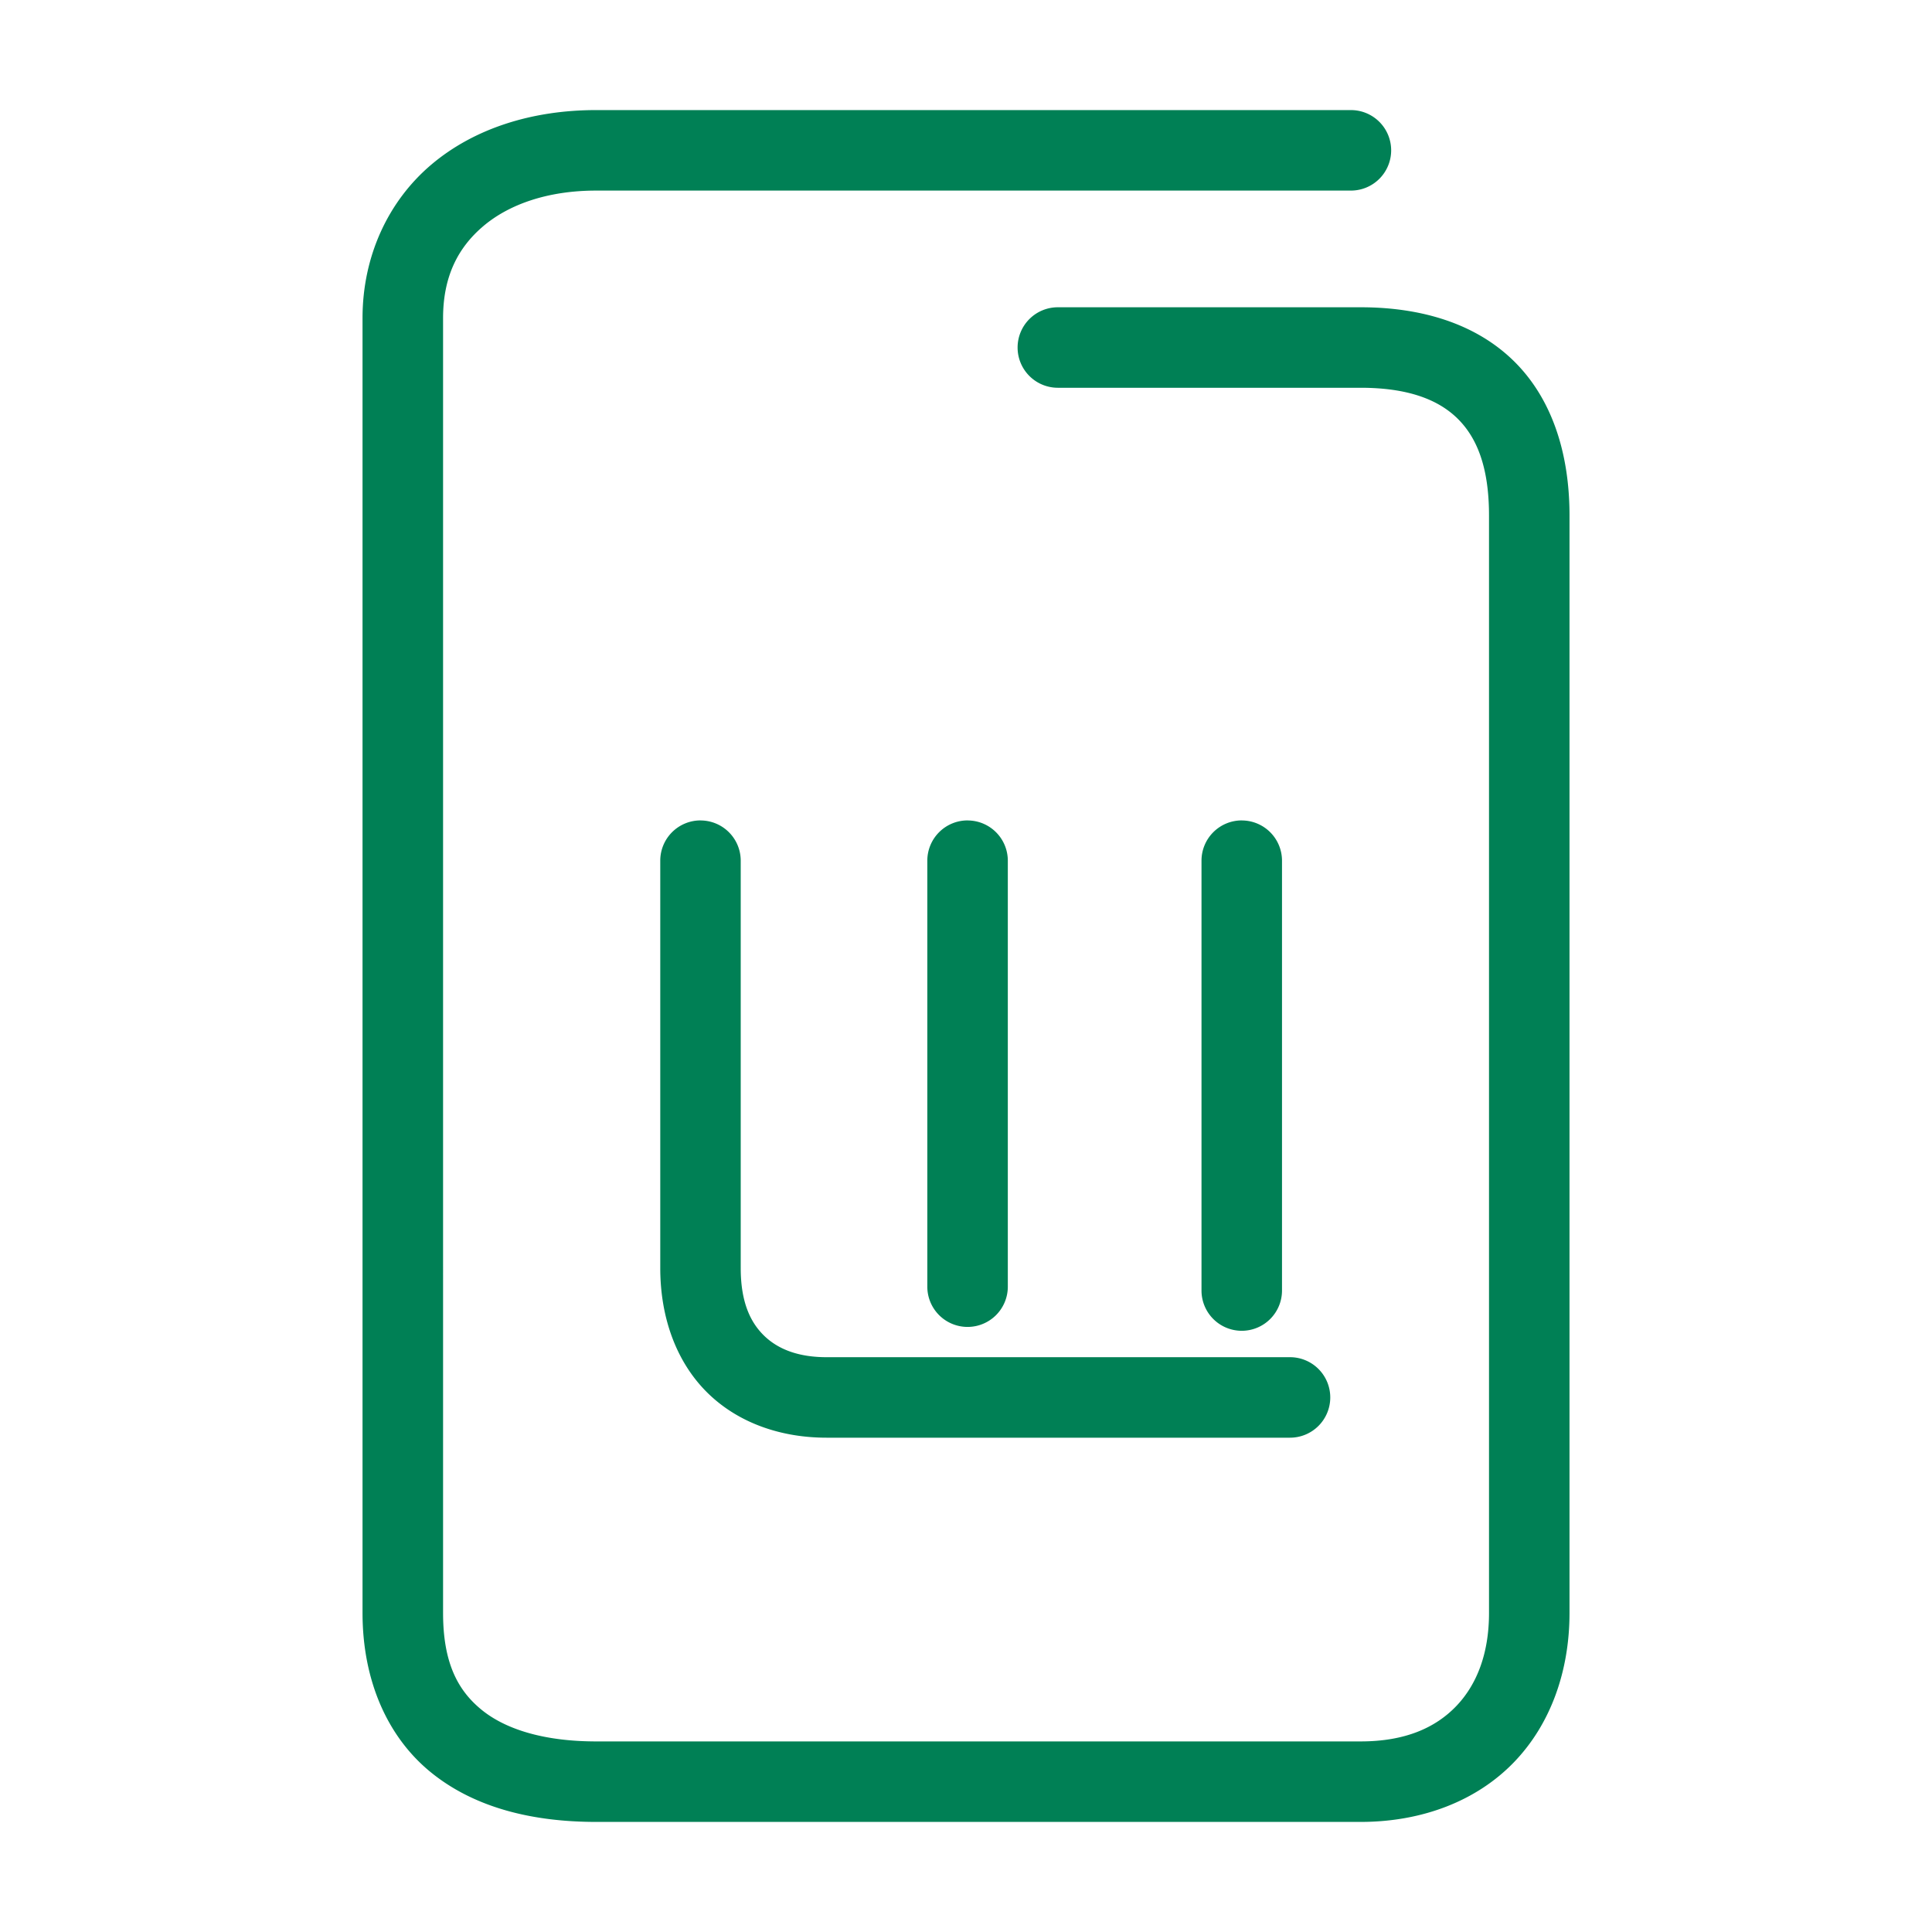 <svg xmlns="http://www.w3.org/2000/svg" width="48" height="48">
	<path d="m 14.81,2.735 c -1.586,0 -3.028,0.453 -4.094,1.355 -1.066,0.903 -1.709,2.267 -1.709,3.814 V 40.073 c 0,1.681 0.62,3.088 1.707,3.967 1.087,0.879 2.525,1.225 4.096,1.225 h 18.994 c 1.547,0 2.893,-0.532 3.811,-1.484 0.918,-0.952 1.379,-2.276 1.379,-3.707 V 12.806 c 0,-1.577 -0.453,-2.931 -1.398,-3.85 -0.946,-0.919 -2.285,-1.322 -3.791,-1.322 h -7.523 a 1,1 0 0 0 -1,1 1,1 0 0 0 1,1 h 7.523 c 1.162,0 1.917,0.288 2.398,0.756 0.482,0.468 0.791,1.202 0.791,2.416 v 27.268 c 0,1.013 -0.306,1.786 -0.818,2.318 -0.513,0.532 -1.262,0.873 -2.371,0.873 h -18.994 c -1.272,0 -2.235,-0.291 -2.838,-0.779 -0.603,-0.488 -0.965,-1.179 -0.965,-2.412 V 7.905 c 0,-1.027 0.364,-1.748 1,-2.287 0.636,-0.539 1.598,-0.883 2.803,-0.883 h 18.752 a 1,1 0 0 0 1,-1 1,1 0 0 0 -1,-1 z m 2.594,17.648 a 1,1 0 0 0 -1,1 v 10.121 c 0,1.263 0.419,2.367 1.189,3.115 0.77,0.748 1.831,1.1 2.941,1.1 h 11.516 a 1,1 0 0 0 1,-1 1,1 0 0 0 -1,-1 H 20.534 c -0.704,0 -1.207,-0.201 -1.549,-0.533 -0.342,-0.332 -0.582,-0.834 -0.582,-1.682 V 21.384 a 1,1 0 0 0 -1,-1 z m 6.635,0 a 1,1 0 0 0 -1,1 v 10.584 a 1,1 0 0 0 1,1 1,1 0 0 0 1,-1 V 21.384 a 1,1 0 0 0 -1,-1 z m 6.812,0 a 1,1 0 0 0 -1,1 v 10.68 a 1,1 0 0 0 1,1 1,1 0 0 0 1,-1 V 21.384 a 1,1 0 0 0 -1,-1 z" fill="#008055"/>
</svg>
